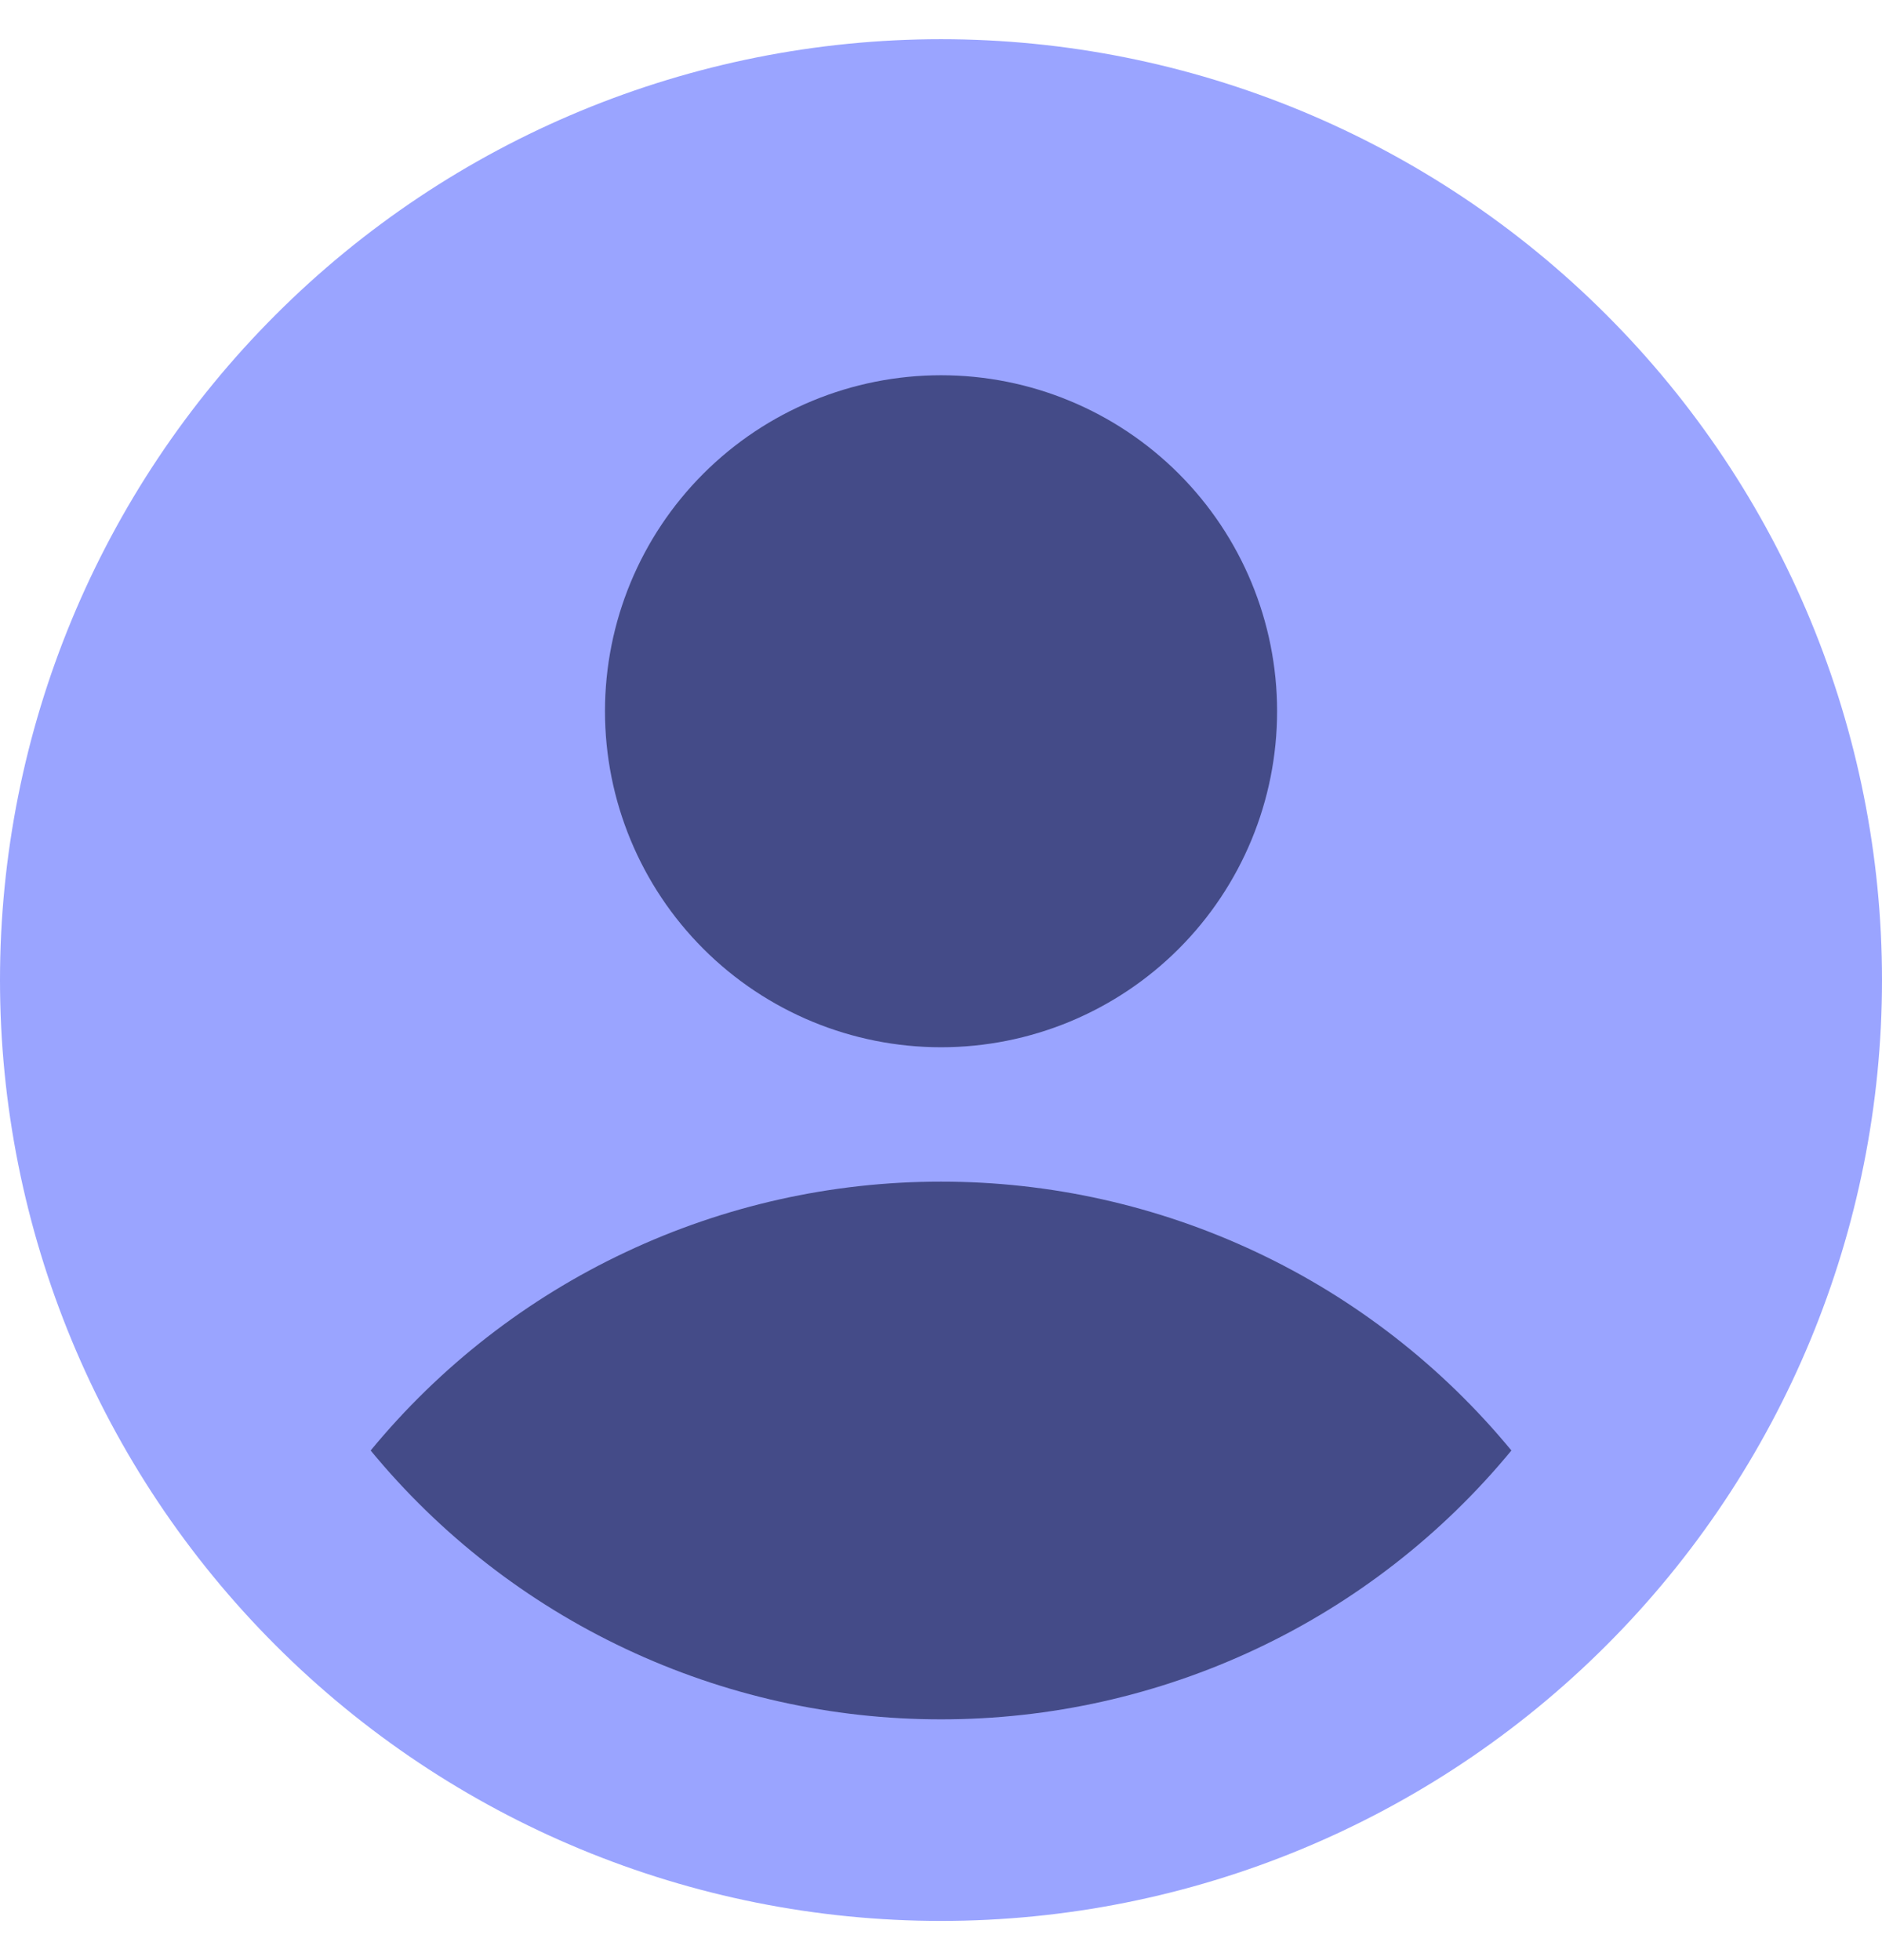 <svg width="24" height="25" viewBox="0 0 24 25" fill="none" xmlns="http://www.w3.org/2000/svg">
<g clip-path="url(#clip0_592_1051)">
<path d="M0 12.5C0 15.683 1.264 18.735 3.515 20.985C5.765 23.236 8.817 24.5 12 24.5C15.183 24.5 18.235 23.236 20.485 20.985C22.736 18.735 24 15.683 24 12.5C24 9.317 22.736 6.265 20.485 4.015C18.235 1.764 15.183 0.5 12 0.5C8.817 0.5 5.765 1.764 3.515 4.015C1.264 6.265 0 9.317 0 12.5Z" fill="#9AA4FF"/>
<path d="M7.715 9.071C7.715 10.208 8.166 11.298 8.97 12.102C9.774 12.906 10.864 13.357 12.001 13.357C13.137 13.357 14.227 12.906 15.031 12.102C15.835 11.298 16.286 10.208 16.286 9.071C16.286 7.935 15.835 6.845 15.031 6.041C14.227 5.237 13.137 4.786 12.001 4.786C10.864 4.786 9.774 5.237 8.97 6.041C8.166 6.845 7.715 7.935 7.715 9.071Z" fill="#444B88"/>
<path d="M19.274 18.5C18.39 17.427 17.279 16.562 16.022 15.97C14.764 15.377 13.391 15.07 12 15.071C10.61 15.07 9.236 15.377 7.979 15.97C6.721 16.562 5.61 17.427 4.727 18.5C5.61 19.573 6.721 20.438 7.979 21.03C9.236 21.623 10.61 21.93 12 21.929C13.391 21.93 14.764 21.623 16.022 21.03C17.279 20.438 18.39 19.573 19.274 18.5Z" fill="#444B88"/>
</g>
<defs>
<clipPath id="clip0_592_1051">
<rect width="24" height="24" fill="white" transform="translate(0 0.5)"/>
</clipPath>
</defs>
</svg>
